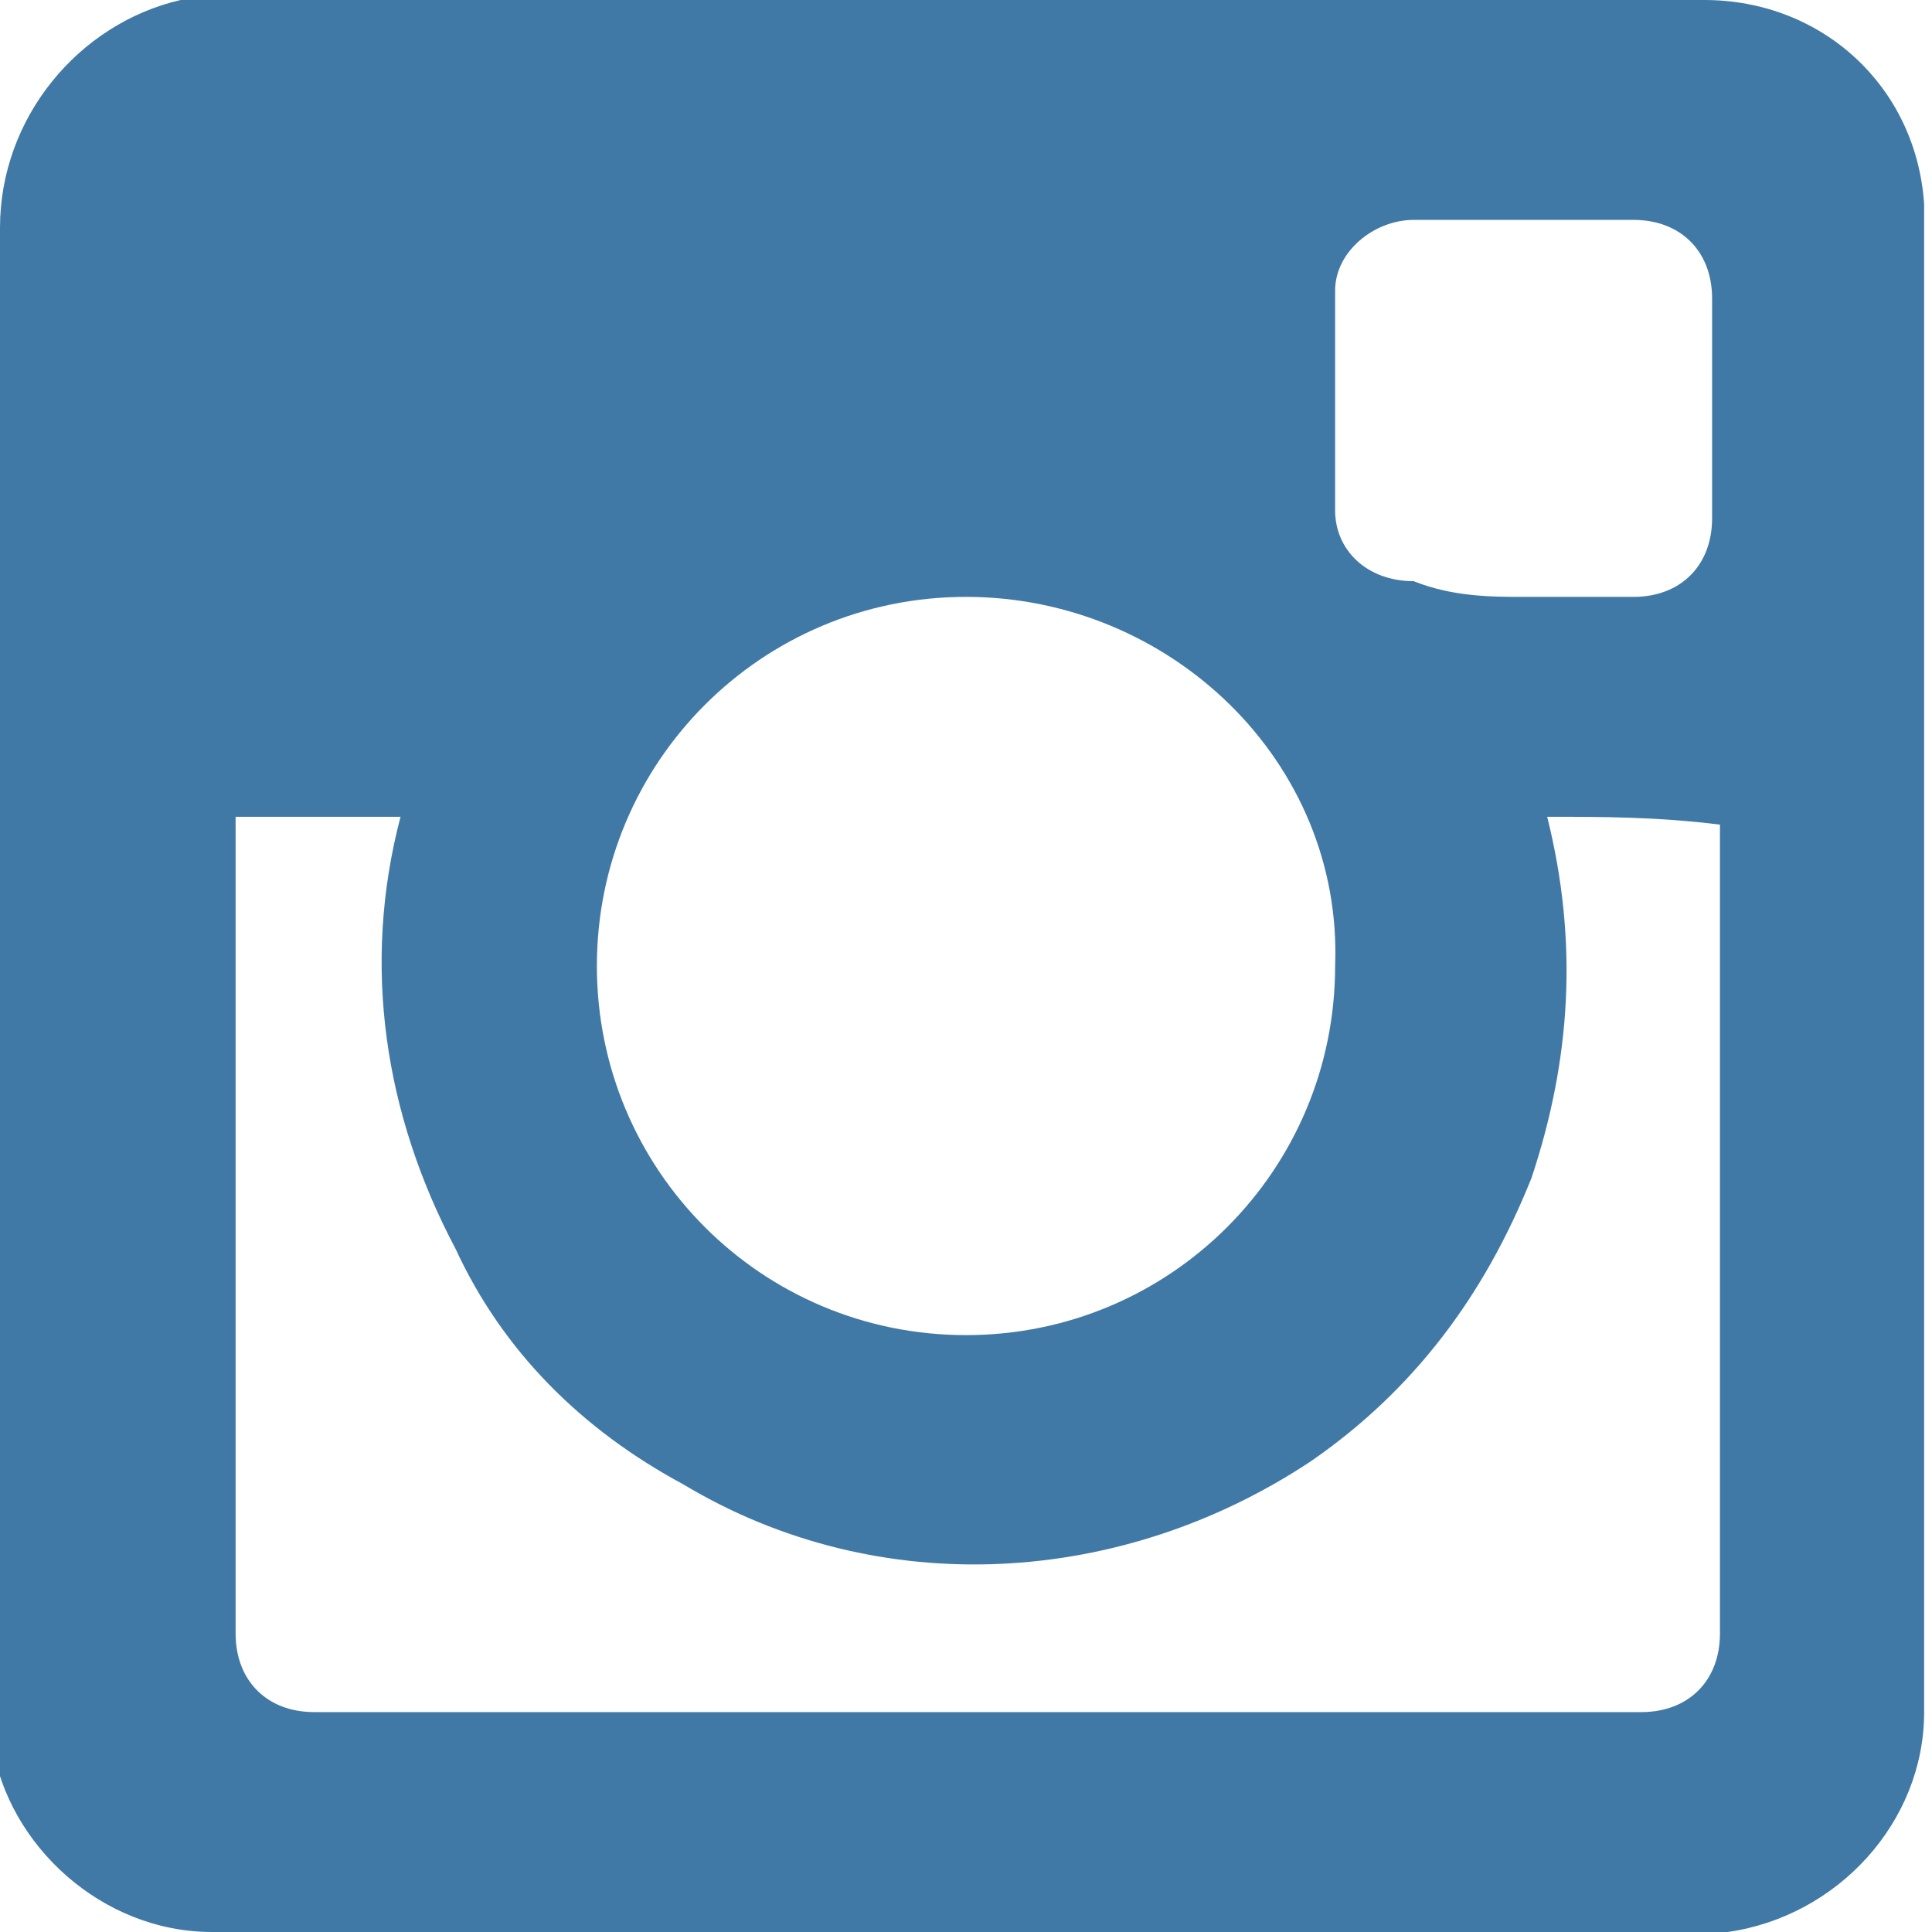 <svg xmlns="http://www.w3.org/2000/svg" width="24.6" height="24.6" viewBox="0 0 24.6 24.6"><path fill="#4179A6" d="M0 12.3V2.9C0 1.5 1 .3 2.3 0h19.4c1.5 0 2.7 1.1 2.8 2.6v19.2c0 1.4-1.1 2.6-2.5 2.8H2.7c-1.4 0-2.6-1.1-2.8-2.4v-.5c.1-3.1.1-6.2.1-9.4zm19.7-1.9c.4 1.6.3 3.1-.2 4.6-.6 1.5-1.5 2.7-2.8 3.6-2.4 1.6-5.5 1.8-8 .3-1.3-.7-2.3-1.7-2.9-3-.9-1.7-1.2-3.6-.7-5.5H3v10.4c0 .6.4 1 1 1H20.9c.6 0 1-.4 1-1V10.6v-.1c-.8-.1-1.5-.1-2.2-.1zm-7.4-2.8c-2.6 0-4.7 2.1-4.7 4.7S9.7 17 12.3 17s4.7-2.1 4.7-4.7c.1-2.6-2.1-4.7-4.7-4.7zm7.1 0h1.4c.6 0 1-.4 1-1V3.8c0-.6-.4-1-1-1H18c-.5 0-1 .4-1 .9v2.8c0 .5.4.9 1 .9.5.2 1 .2 1.4.2z"/></svg>